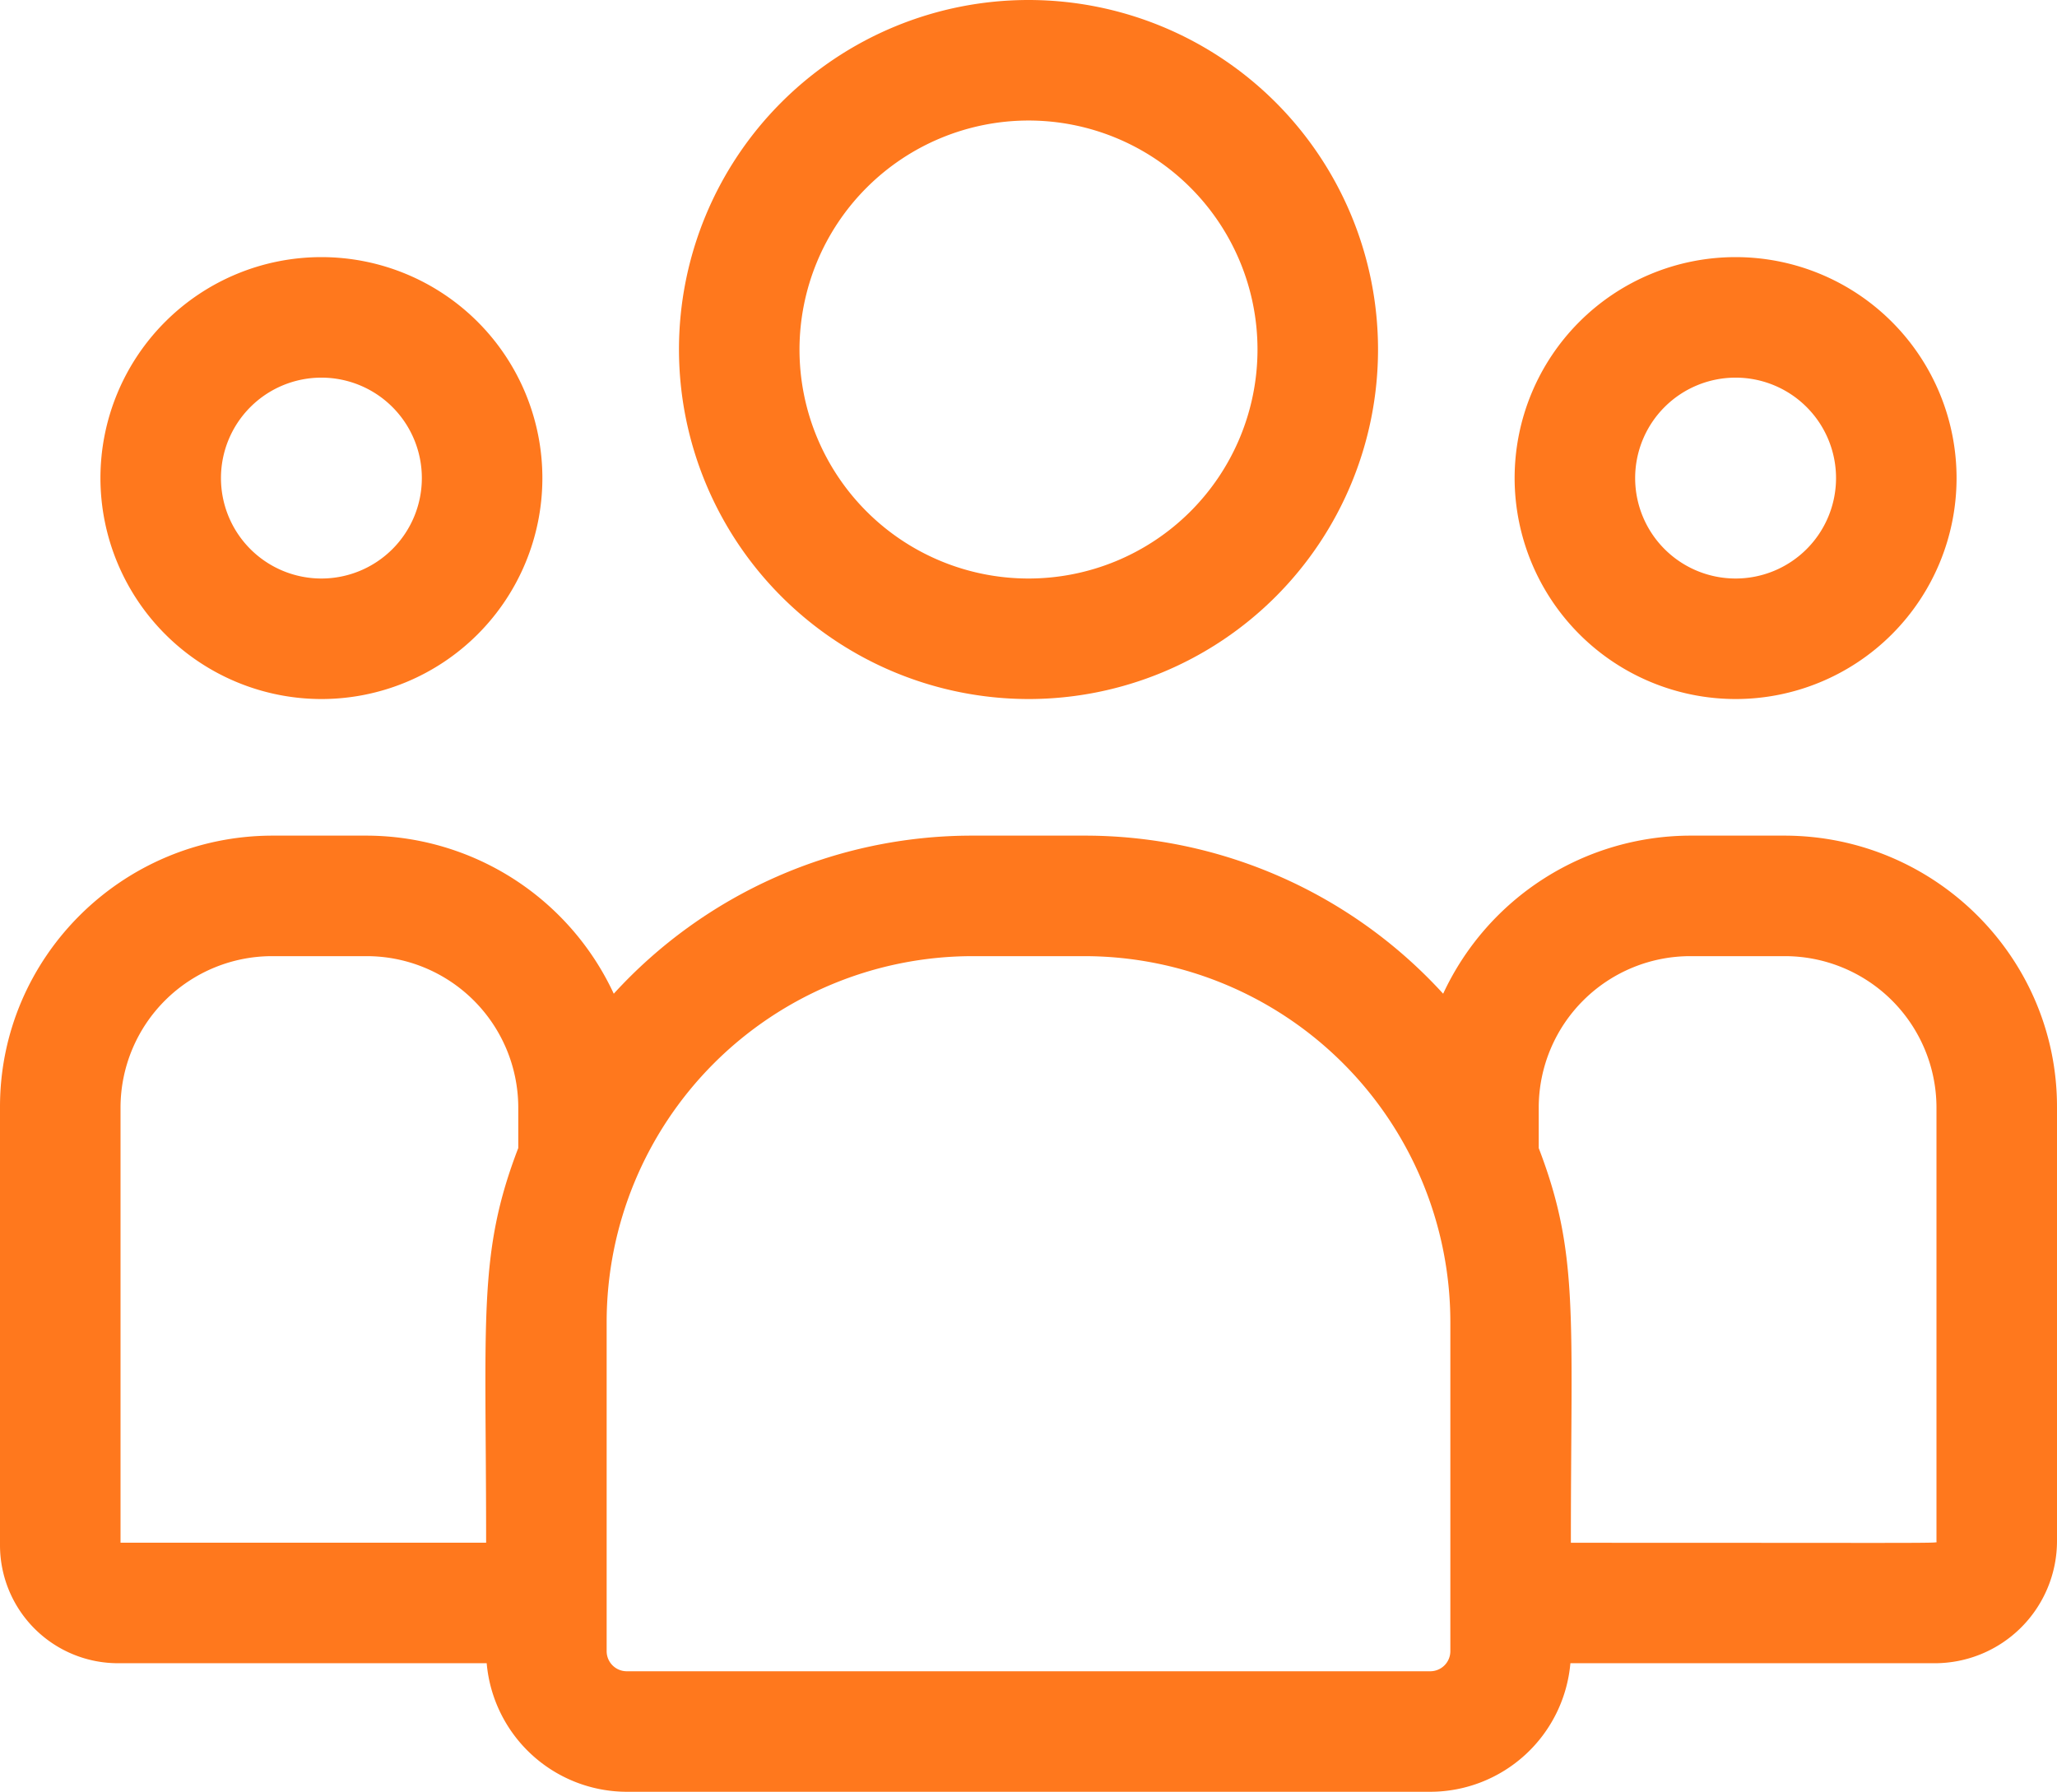 <svg id="Capa_1" fill="#FF781D" data-name="Capa 1" xmlns="http://www.w3.org/2000/svg" viewBox="0 0 512 446"><path d="M256,207a87,87,0,1,0-87-87A87.1,87.1,0,0,0,256,207Zm0-144a57,57,0,1,1-57,57A57.06,57.06,0,0,1,256,63Z" transform="translate(0 -33)"/><path d="M432,207a55,55,0,1,0-55-55A55.06,55.06,0,0,0,432,207Zm0-80a25,25,0,1,1-25,25A25,25,0,0,1,432,127Z" transform="translate(0 -33)"/><path d="M444.1,241H420.9a68,68,0,0,0-61.69,39.35A120.73,120.73,0,0,0,270,241H242a120.73,120.73,0,0,0-89.23,39.35A68,68,0,0,0,91.1,241H67.9C30.46,241,0,271.28,0,308.49V417.7A29.38,29.38,0,0,0,29.41,447h91.73A35.06,35.06,0,0,0,156,479H356a35.06,35.06,0,0,0,34.88-32h90.68A30.43,30.43,0,0,0,512,416.66V308.49c0-37.21-30.46-67.49-67.9-67.49ZM30,308.49A37.74,37.74,0,0,1,67.9,271H91.1A37.74,37.74,0,0,1,129,308.49v10.27c-10.09,26.26-8,42-8,98.24H30ZM361,444a5,5,0,0,1-5,5H156a5,5,0,0,1-5-5V362a91.12,91.12,0,0,1,91-91h28a91.12,91.12,0,0,1,91,91Zm121-27.32c0,.52,5.59.34-91,.34,0-56.65,2.07-72-8-98.24V308.49A37.74,37.74,0,0,1,420.9,271h23.2A37.74,37.74,0,0,1,482,308.49Z" transform="translate(0 -33)"/><path d="M80,207a55,55,0,1,0-55-55A55.06,55.06,0,0,0,80,207Zm0-80a25,25,0,1,1-25,25A25,25,0,0,1,80,127Z" transform="translate(0 -33)"/></svg>